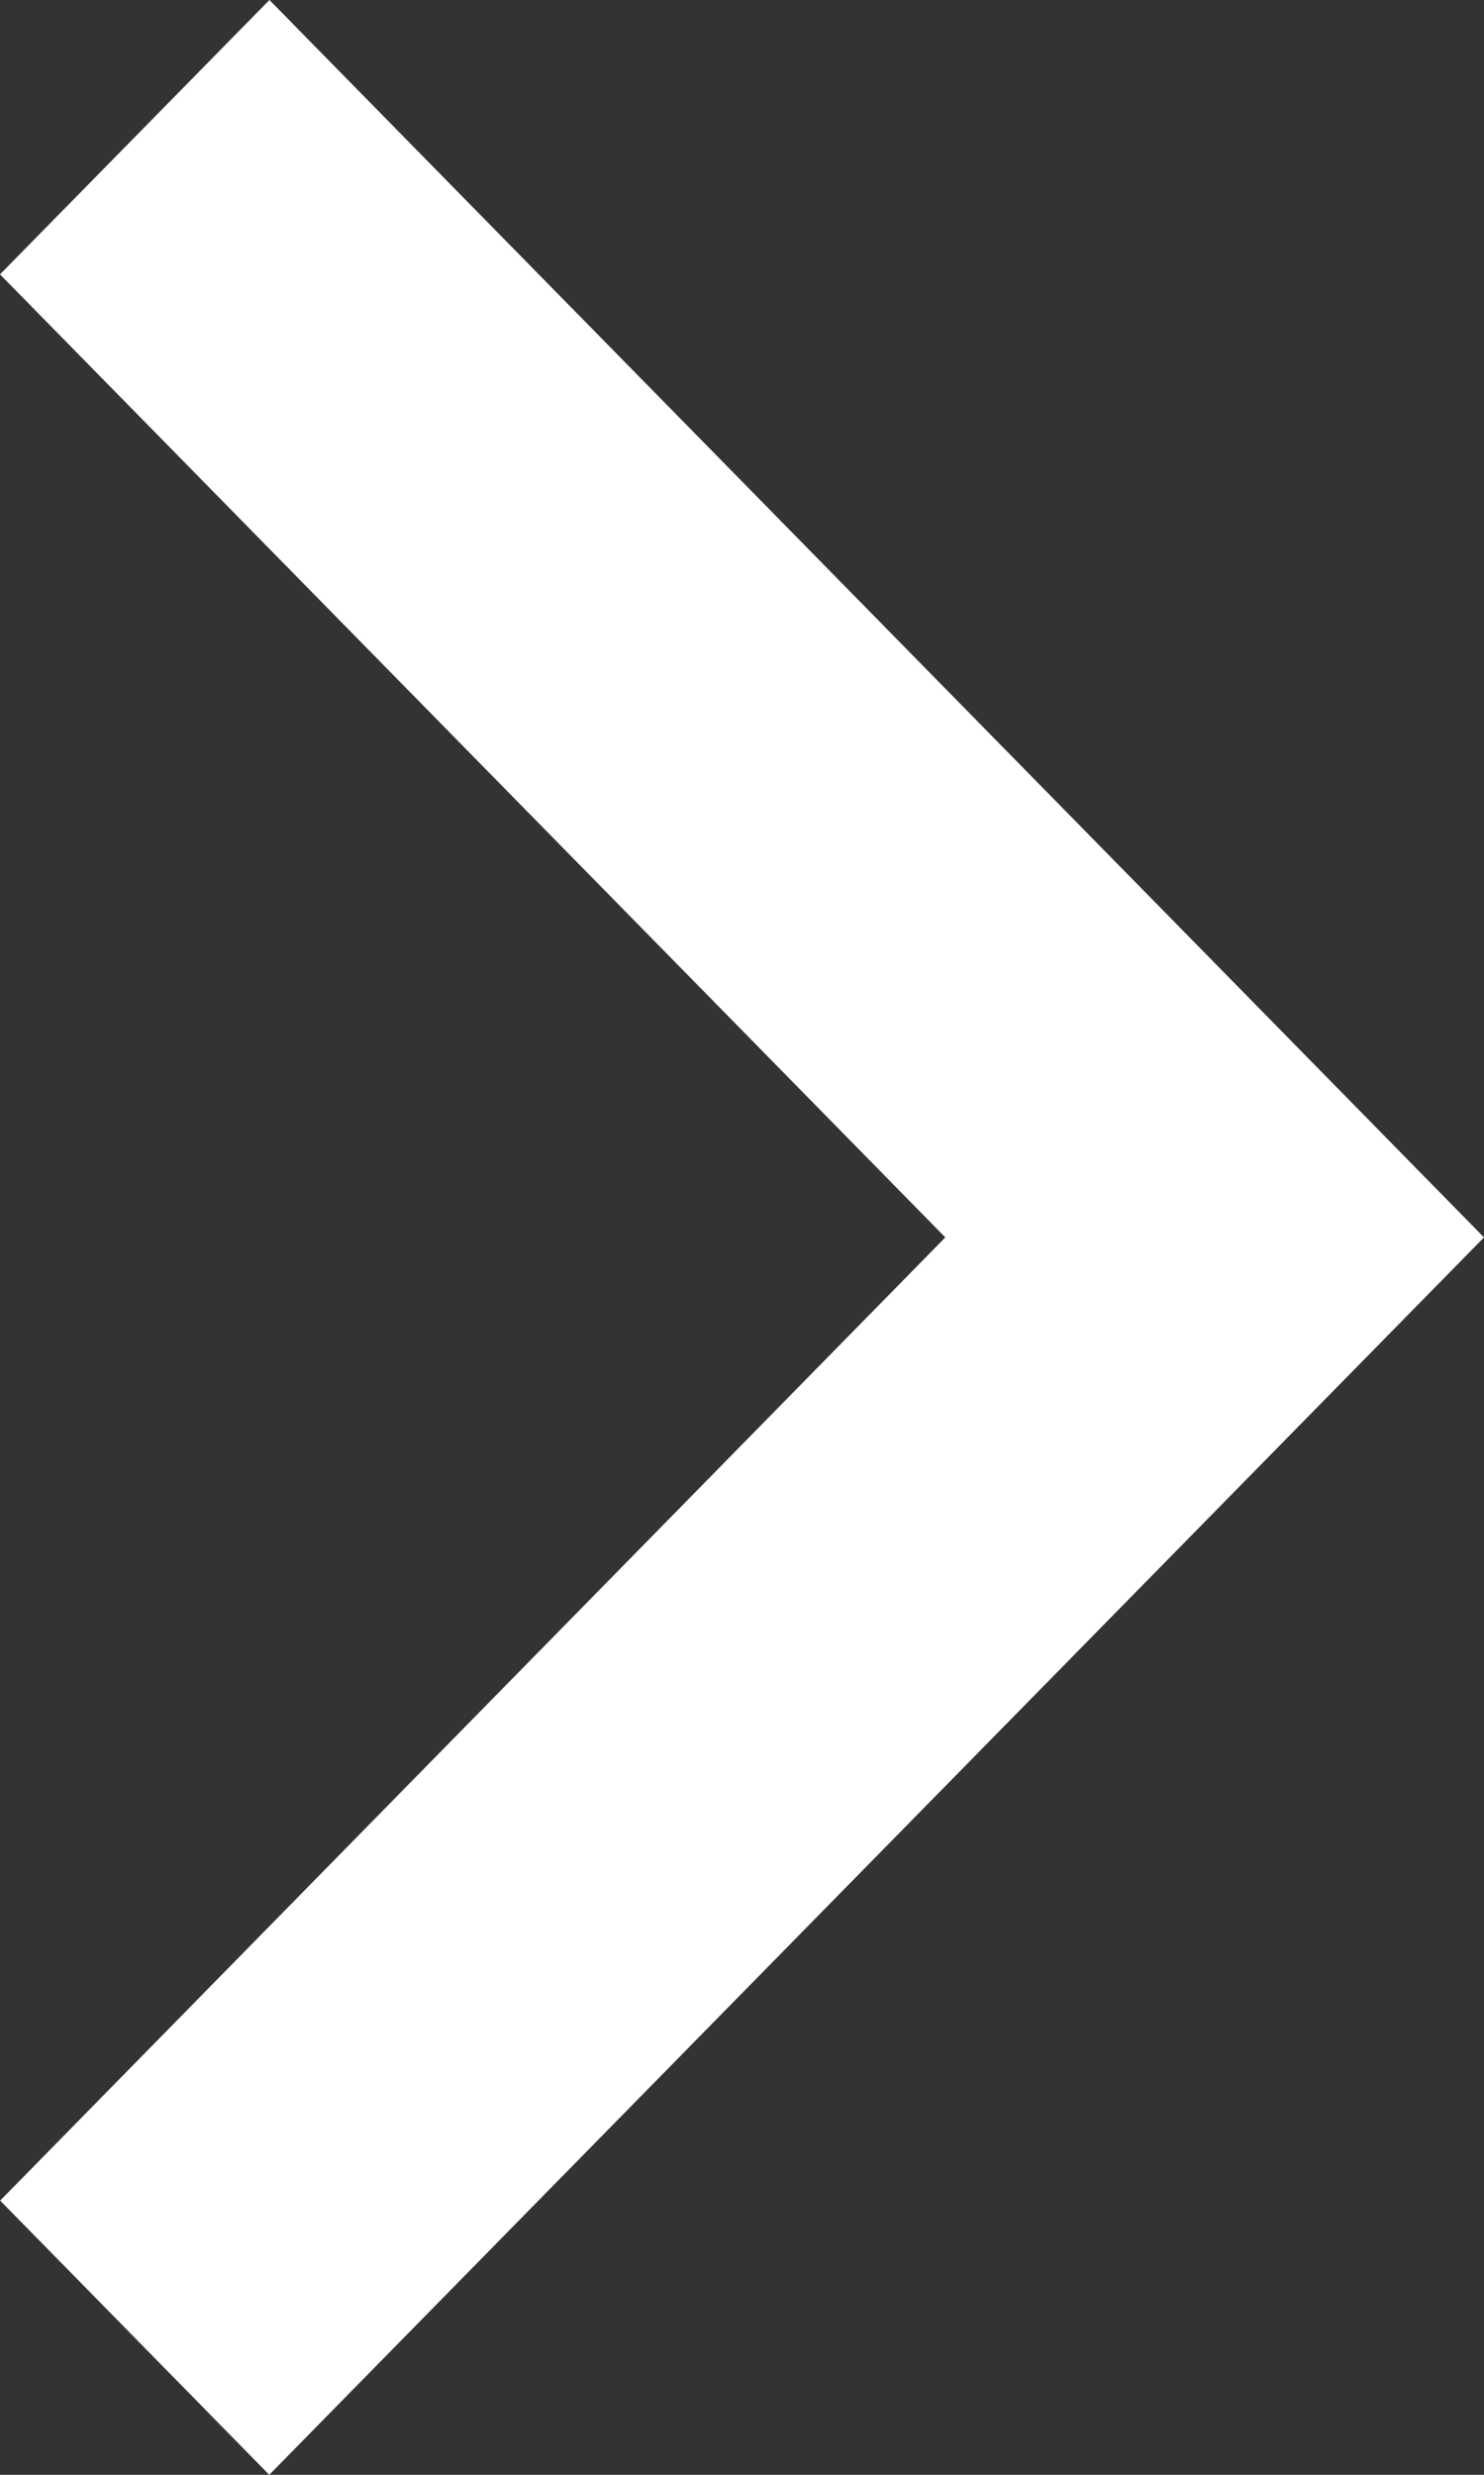 <?xml version="1.0" encoding="utf-8"?>
<!-- Generator: Adobe Illustrator 16.0.3, SVG Export Plug-In . SVG Version: 6.00 Build 0)  -->
<!DOCTYPE svg PUBLIC "-//W3C//DTD SVG 1.1//EN" "http://www.w3.org/Graphics/SVG/1.1/DTD/svg11.dtd">
<svg version="1.1" id="레이어_1" xmlns="http://www.w3.org/2000/svg" xmlns:xlink="http://www.w3.org/1999/xlink" x="0px"
	 y="0px" viewBox="0 0 9 15" enable-background="new 0 0 9 15" xml:space="preserve" preserveAspectRatio="XMinYMin meet">
<rect x="0" y="0" width="9" height="15" fill="#333333" stroke="none"/>
<polygon fill="#fff" points="0,1.663 1.634,0 7.367,5.837 7.367,5.837 9,7.5 1.633,15 0.001,13.338 5.733,7.5 "/>
</svg>
